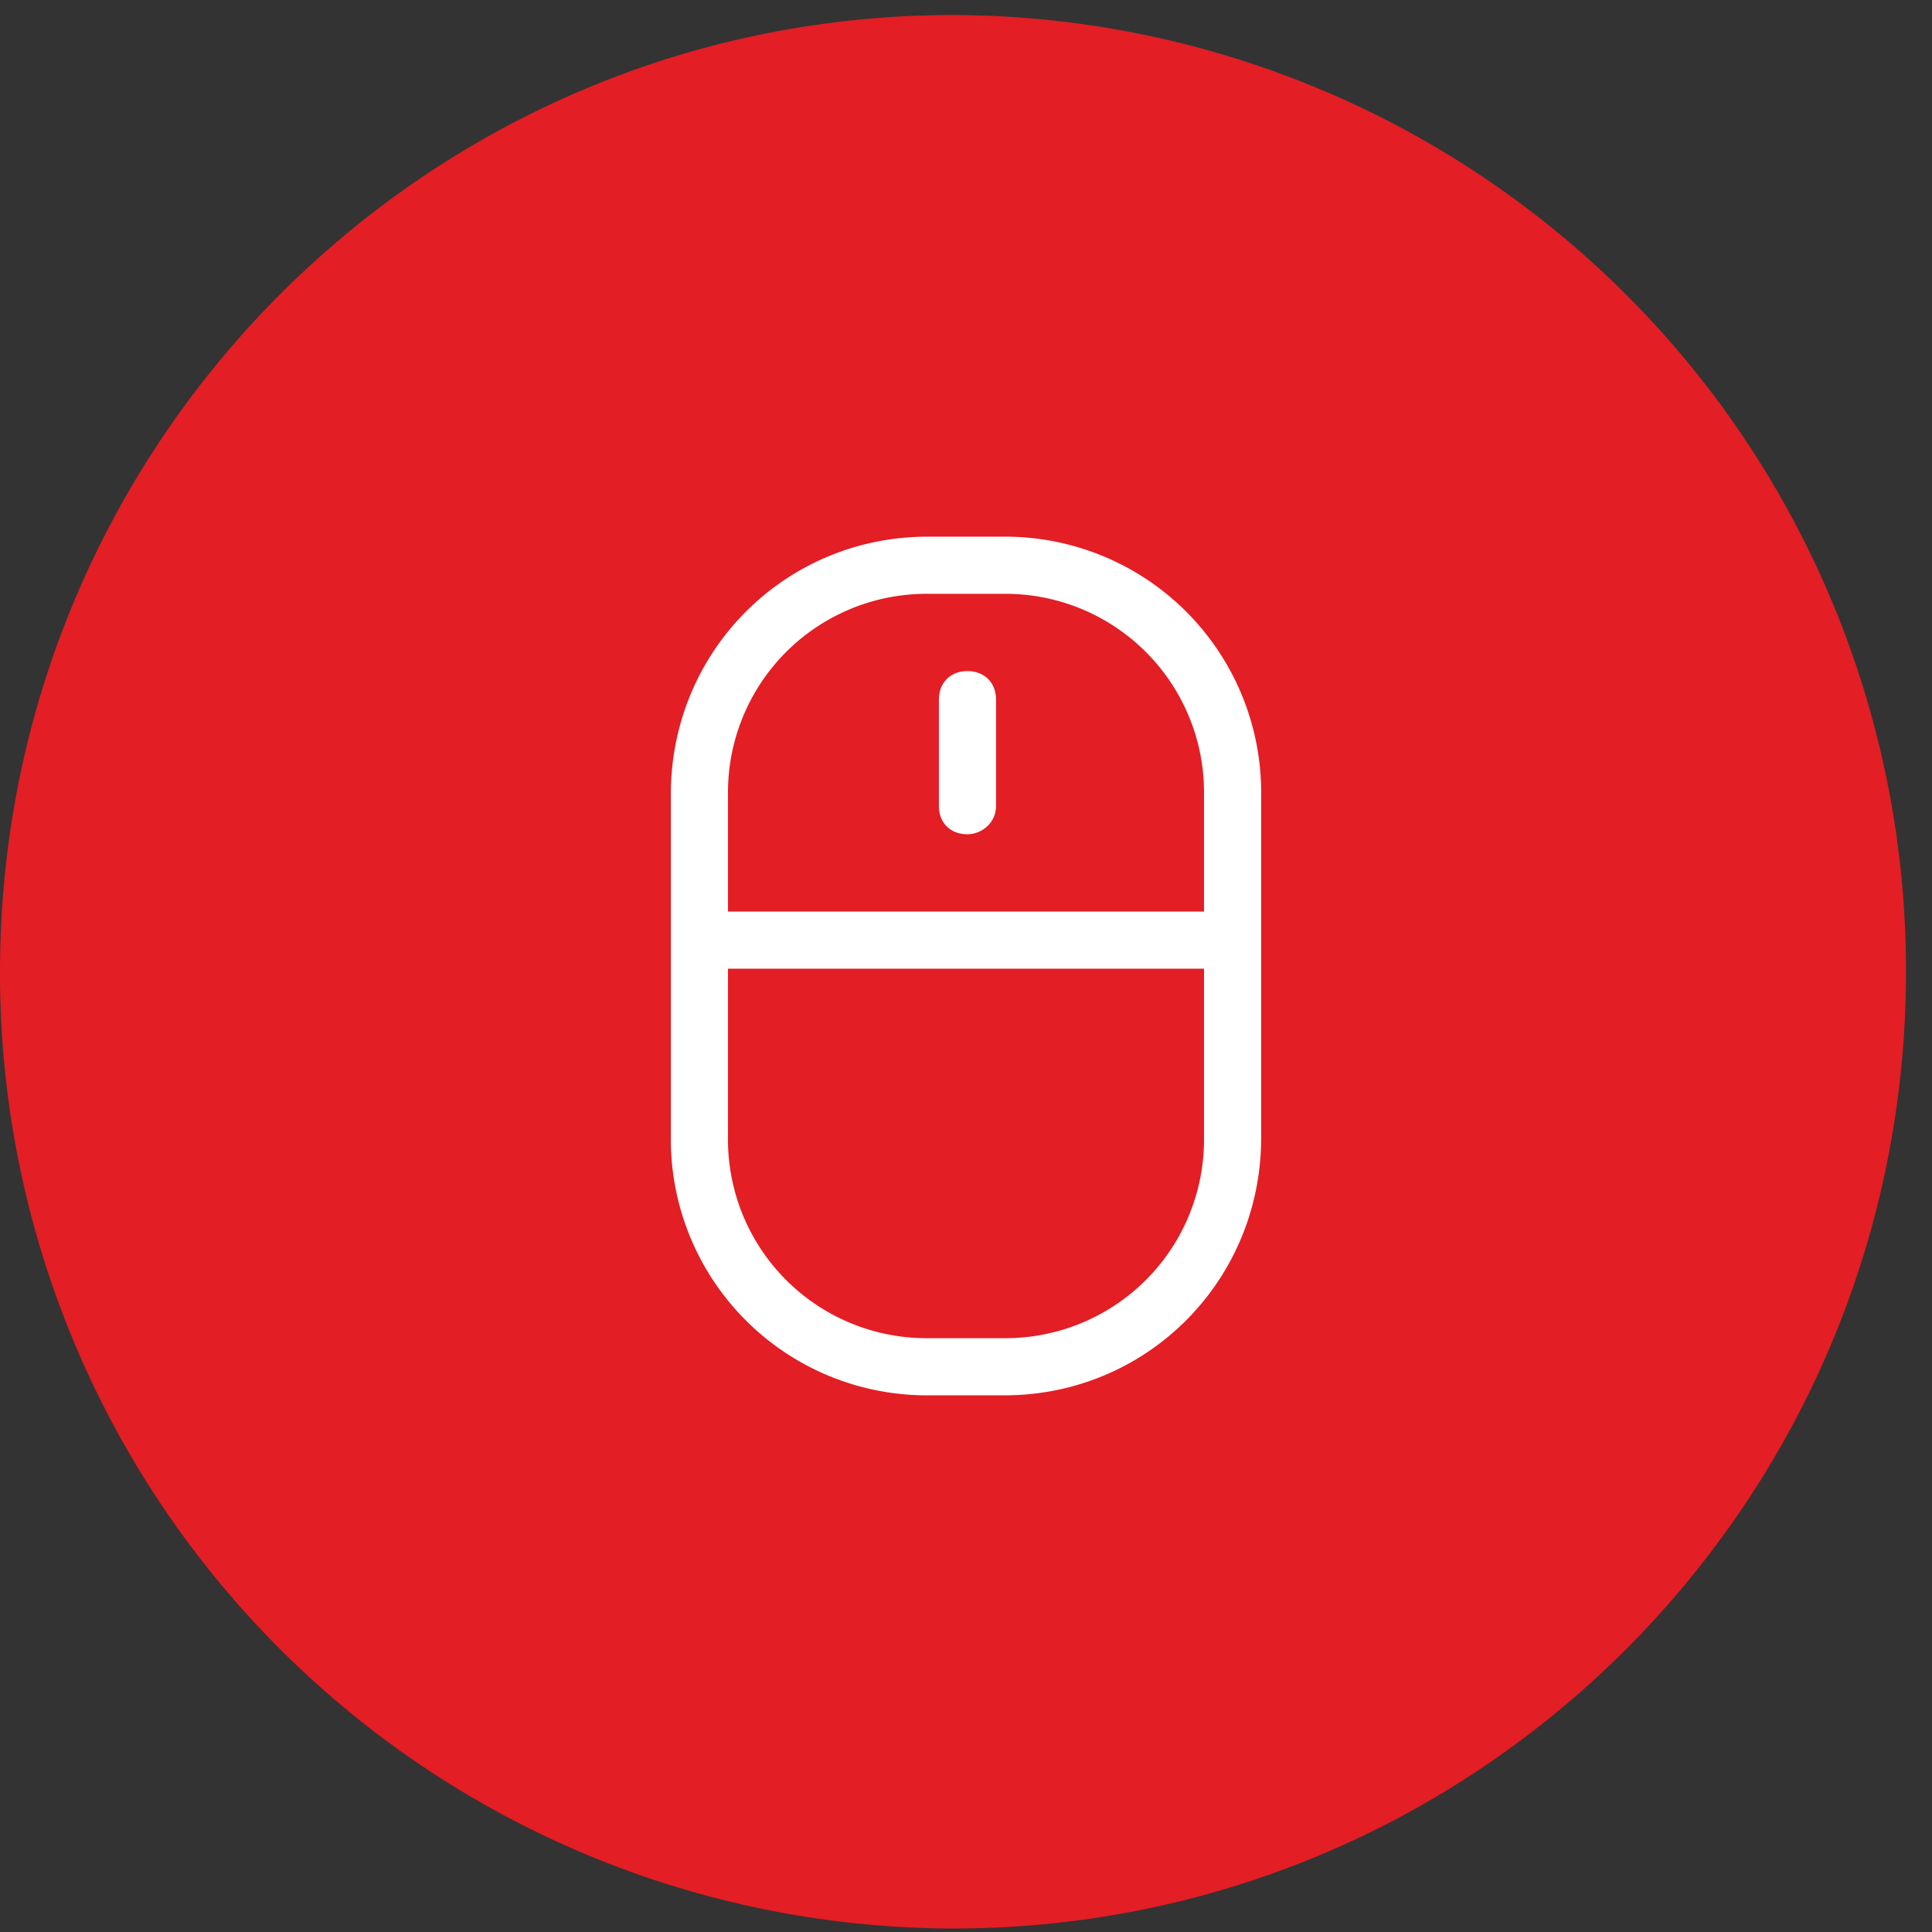<svg xmlns="http://www.w3.org/2000/svg" xmlns:xlink="http://www.w3.org/1999/xlink" width="72" height="72" viewBox="0 0 72 72"><rect x="0" y="0" width="72" height="72" fill="#333333" stroke="none"/><defs><path id="zodea" d="M346.52 10485.56a35.59 35.59 0 0 1 35.51 35.66c0 19.7-15.9 35.65-35.51 35.65a35.59 35.59 0 0 1-35.52-35.65c0-19.7 15.9-35.66 35.52-35.66z"/><path id="zodeb" d="M358 10514.6v12.8c0 5.33-4.25 9.6-9.57 9.6h-2.86a9.54 9.54 0 0 1-9.57-9.6v-12.8c0-5.33 4.25-9.6 9.57-9.6h2.86a9.54 9.54 0 0 1 9.57 9.6zm-2.13 12.8v-6.3h-17.74v6.3a7.4 7.4 0 0 0 7.44 7.47h2.86a7.4 7.4 0 0 0 7.44-7.47zm0-8.43v-4.37a7.4 7.4 0 0 0-7.44-7.47h-2.86a7.4 7.4 0 0 0-7.44 7.47v4.37zm-7.75-7.89v3.95c0 .64-.54 1.06-1.07 1.06-.63 0-1.06-.42-1.06-1.06v-3.95c0-.64.43-1.07 1.06-1.07.64 0 1.07.43 1.07 1.07z"/></defs><g><g transform="translate(-311 -10485)"><use fill="#e31e24" xlink:href="#zodea"/></g><g transform="translate(-311 -10485)"><use fill="#fff" xlink:href="#zodeb"/></g></g></svg>